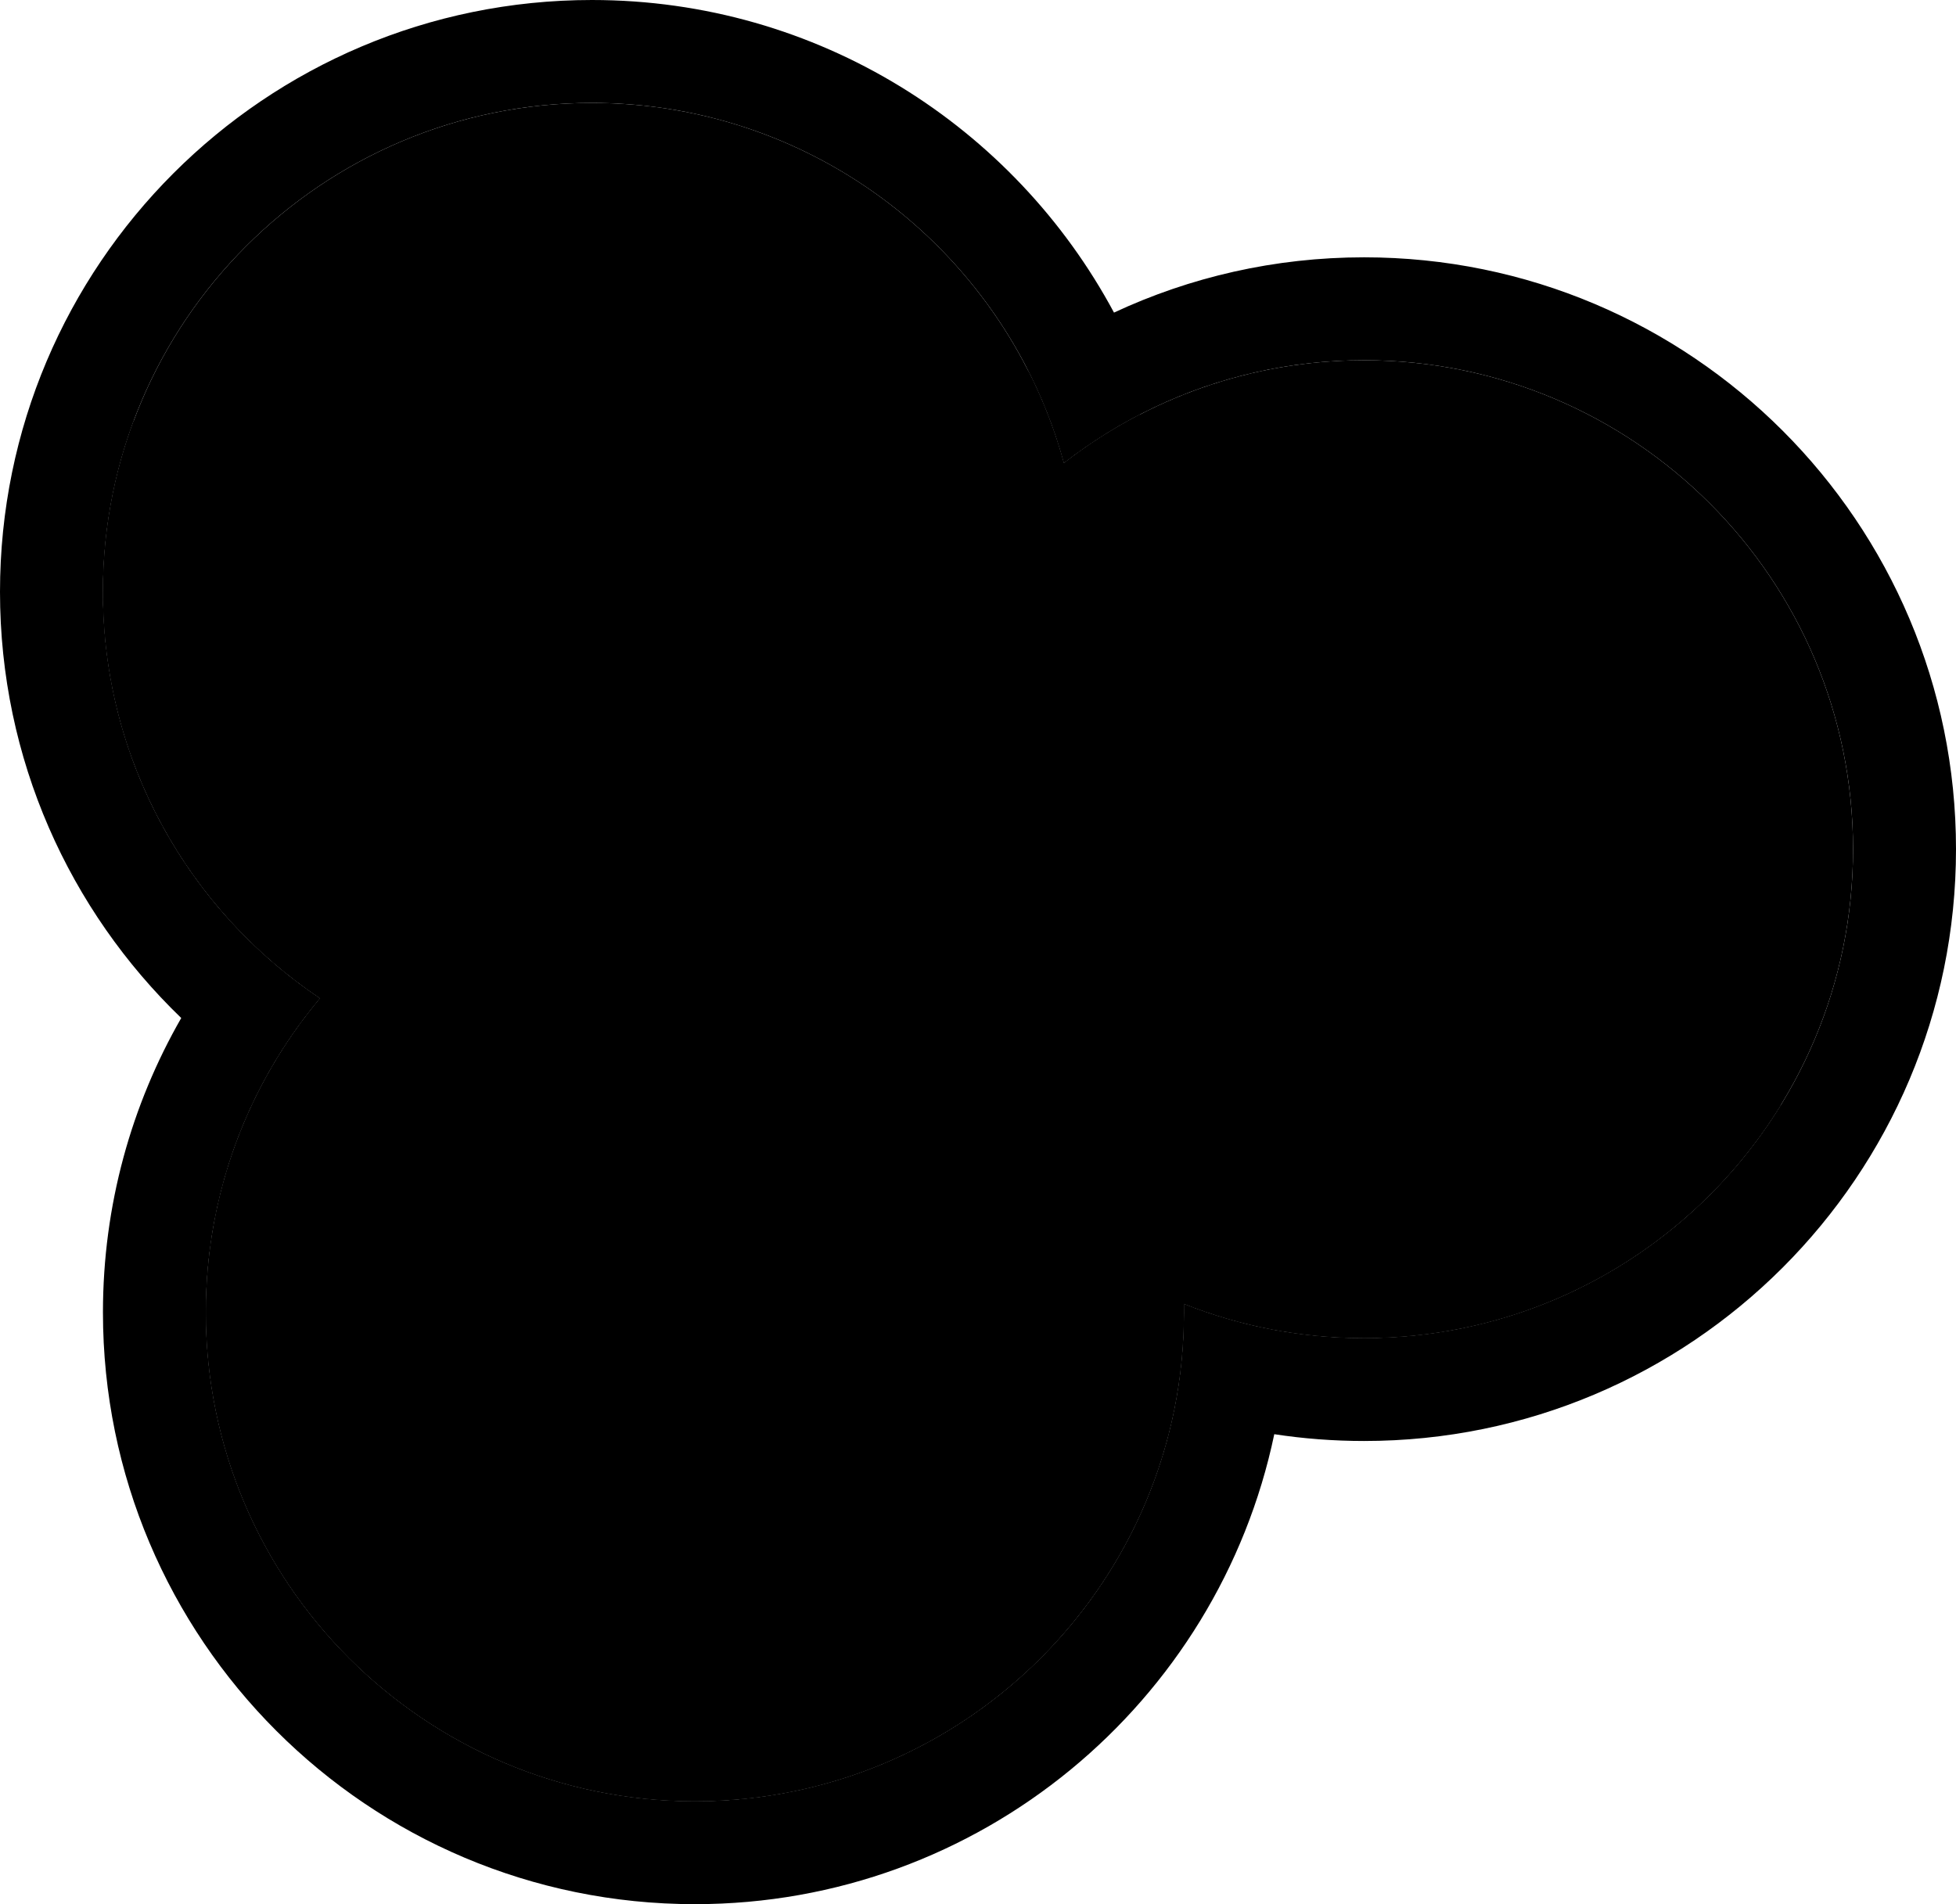 <svg width='38' height='37' viewBox='0 0 38 37' fill='none' xmlns='http://www.w3.org/2000/svg'><path fill-rule='evenodd' clip-rule='evenodd' d='M6.219 19.398C3.675 17.693 2 14.792 2 11.5C2 6.253 6.253 2 11.5 2C15.882 2 19.57 4.966 20.668 9C22.277 7.747 24.302 7 26.5 7C31.747 7 36 11.253 36 16.5C36 21.747 31.747 26 26.5 26C25.264 26 24.082 25.764 22.999 25.334C23 25.389 23 25.445 23 25.5C23 30.747 18.747 35 13.5 35C8.253 35 4 30.747 4 25.5C4 23.177 4.834 21.049 6.219 19.398Z' fill='%23E5AF00'/><path fill-rule='evenodd' clip-rule='evenodd' d='M3.521 19.781C1.352 17.691 0 14.754 0 11.5C0 5.149 5.149 0 11.5 0C15.891 0 19.704 2.46 21.642 6.074C23.118 5.385 24.765 5 26.5 5C32.851 5 38 10.149 38 16.5C38 22.851 32.851 28 26.5 28C25.908 28 25.325 27.955 24.756 27.868C23.664 33.083 19.039 37 13.5 37C7.149 37 2 31.851 2 25.5C2 23.42 2.554 21.466 3.521 19.781ZM4.683 18.116C5.148 18.595 5.662 19.025 6.219 19.398C5.791 19.908 5.415 20.464 5.101 21.056C4.398 22.382 4 23.895 4 25.5C4 30.747 8.253 35 13.5 35C18.098 35 21.933 31.734 22.811 27.395C22.935 26.783 23 26.149 23 25.5C23 25.445 23 25.389 22.999 25.334C23.147 25.393 23.298 25.448 23.451 25.5C23.948 25.668 24.463 25.797 24.994 25.881C25.484 25.959 25.987 26 26.5 26C31.747 26 36 21.747 36 16.5C36 11.253 31.747 7 26.5 7C25.043 7 23.663 7.328 22.429 7.914C21.801 8.212 21.211 8.578 20.668 9C20.484 8.326 20.228 7.681 19.909 7.075C18.317 4.057 15.149 2 11.5 2C6.253 2 2 6.253 2 11.5C2 14.072 3.022 16.406 4.683 18.116Z' fill='%23443152'/><path fill-rule='evenodd' clip-rule='evenodd' d='M2 11.5C2 14.792 3.675 17.693 6.219 19.398C4.834 21.049 4 23.177 4 25.5C4 30.747 8.253 35 13.5 35C18.747 35 23 30.747 23 25.5C23 25.445 23 25.389 22.999 25.334C24.082 25.764 25.264 26 26.5 26C29.922 26 32.922 24.19 34.594 21.476C32.423 15.499 27.896 10.653 22.135 8.06C21.616 8.329 21.125 8.644 20.668 9C20.498 8.378 20.267 7.781 19.982 7.216C17.631 6.427 15.116 6 12.5 6C8.961 6 5.605 6.782 2.595 8.183C2.21 9.216 2 10.333 2 11.5Z' fill='%23FFE289'/><path d='M13 27C13 28.657 11.657 30 10 30C8.343 30 7 28.657 7 27C7 25.343 8.343 24 10 24C11.657 24 13 25.343 13 27Z' fill='%23FFF9EC'/></svg>